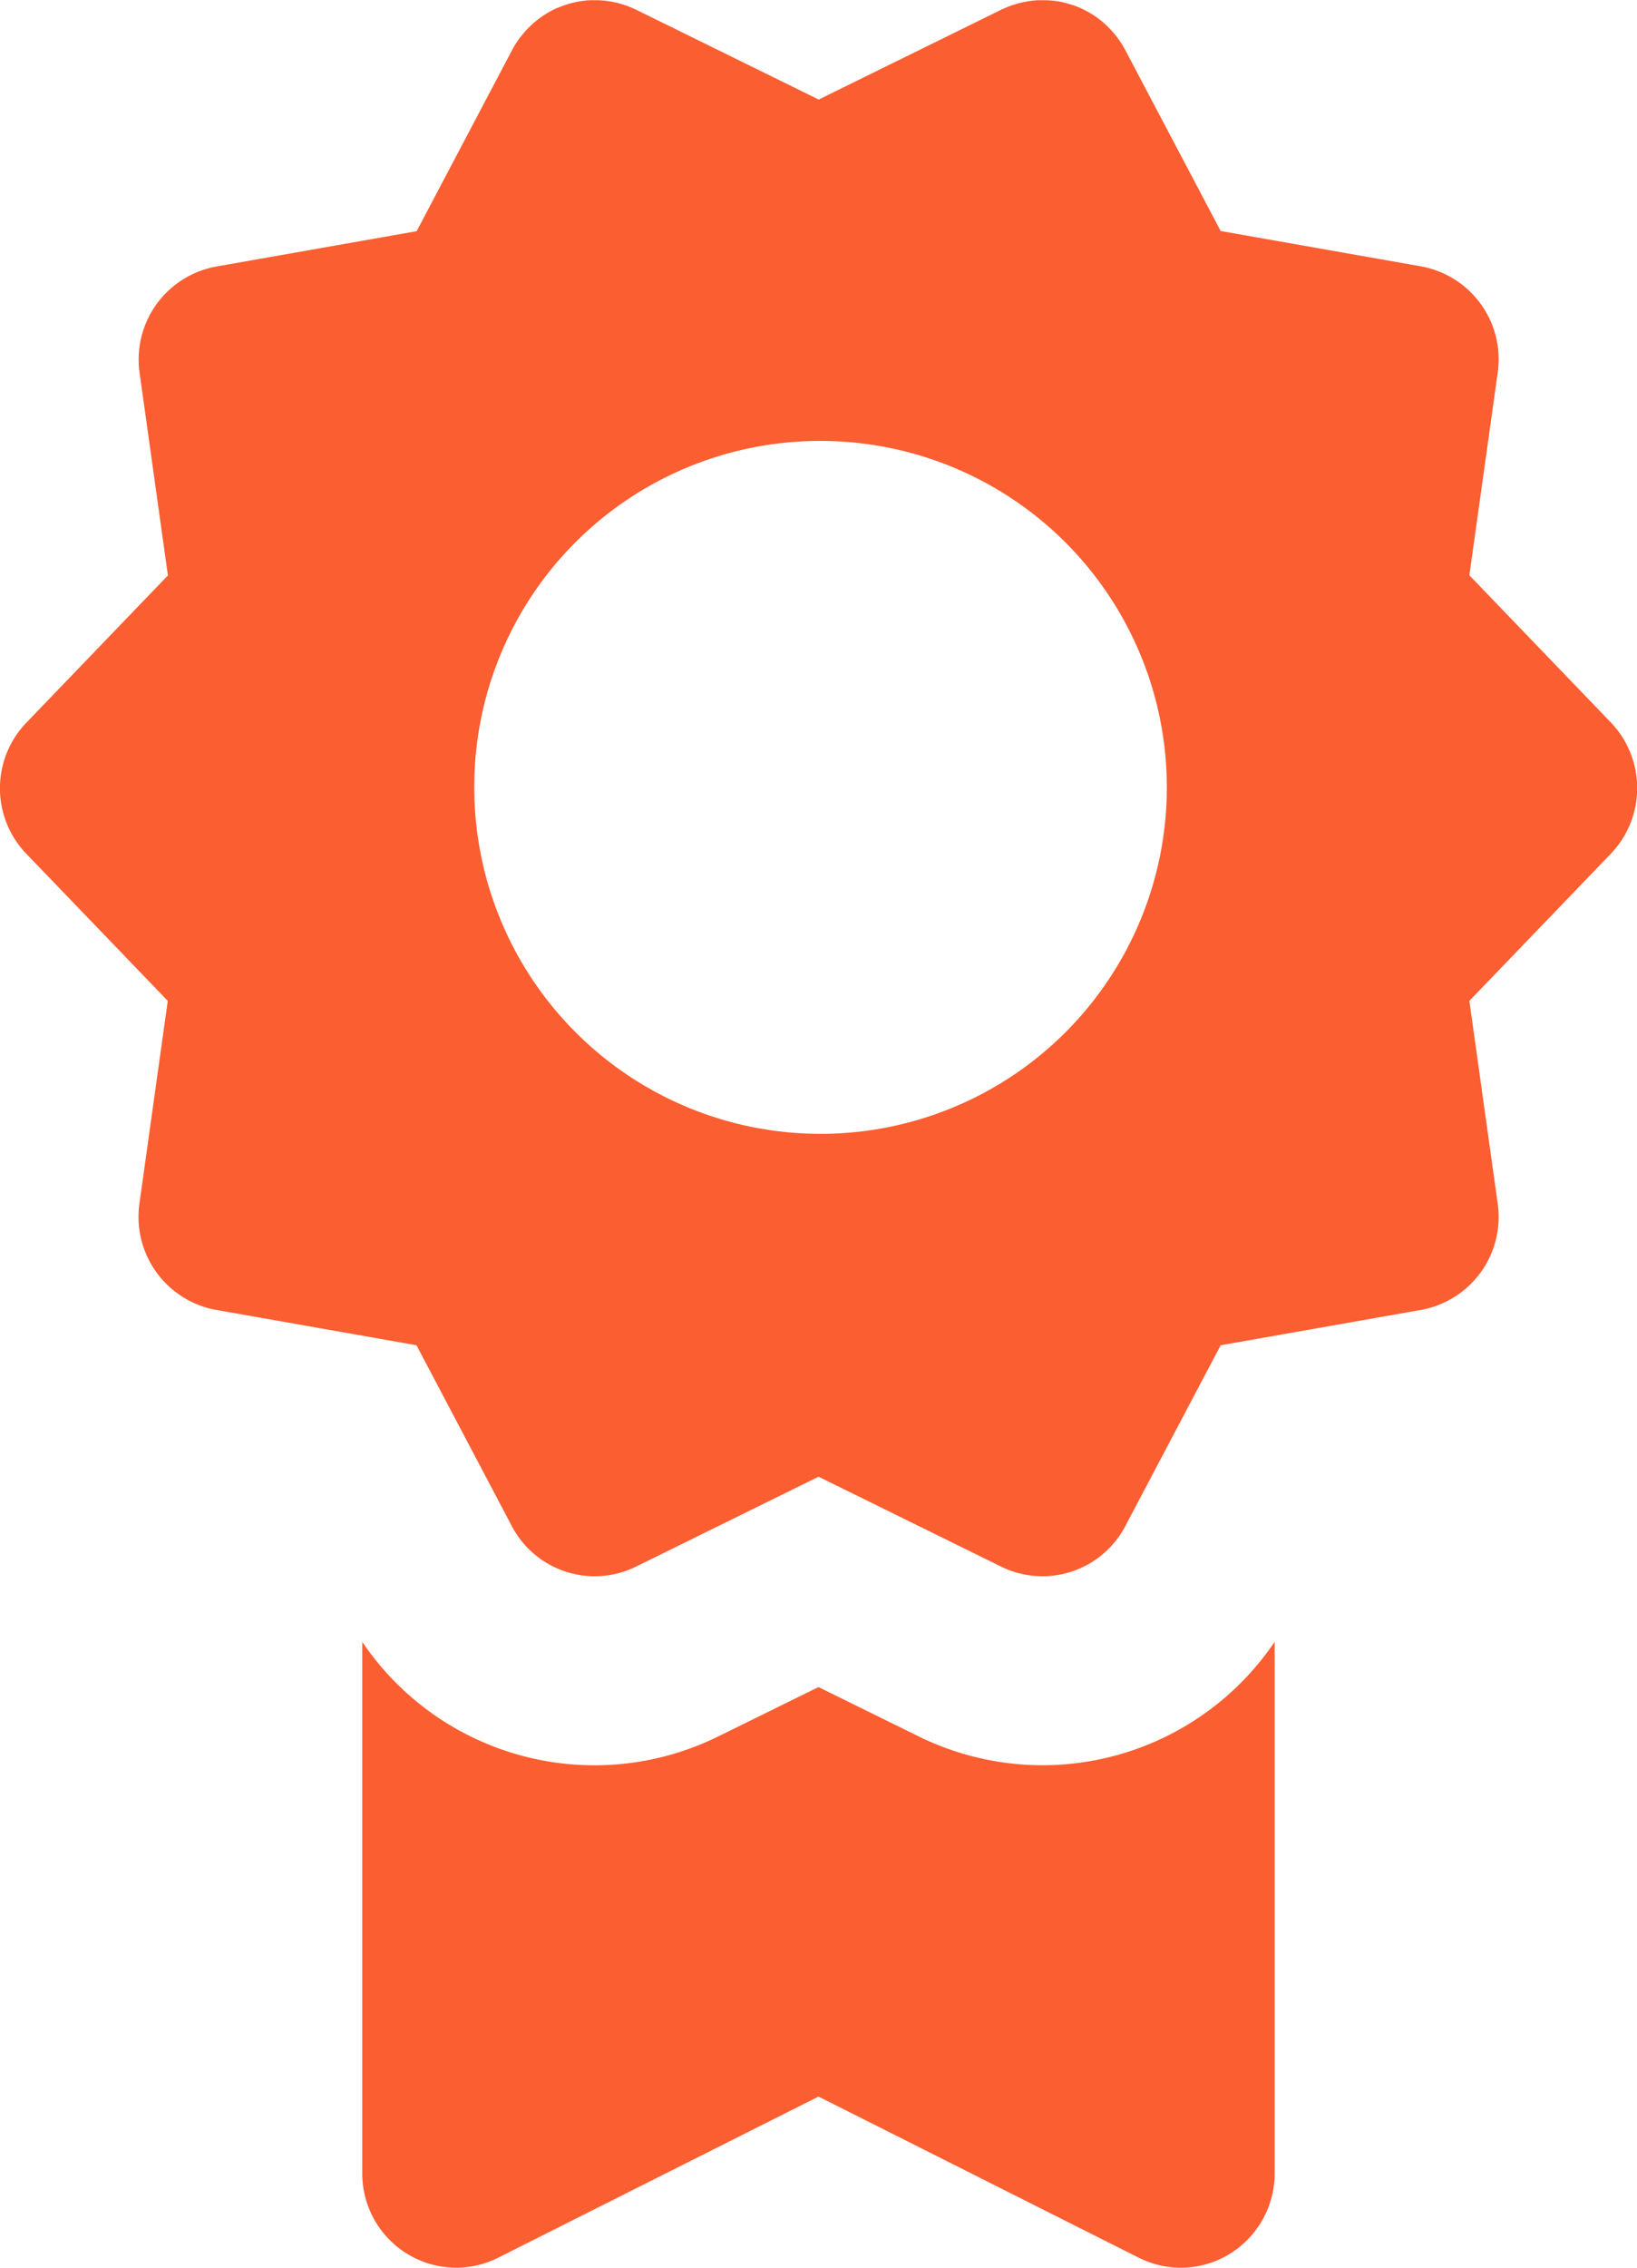 <svg xmlns="http://www.w3.org/2000/svg" width="52" height="72" viewBox="0 0 52 72">
  <defs>
    <style>
      .cls-1 {
        fill: #fb5e31;
        fill-rule: evenodd;
      }
    </style>
  </defs>
  <path class="cls-1" d="M578.18,288.13L575,286.565l-3.182,1.566a8.9,8.9,0,0,1-11.31-3V302a2.988,2.988,0,0,0,2.983,3,2.963,2.963,0,0,0,1.333-.317L575,299.567l10.176,5.117a2.967,2.967,0,0,0,2.9-.131A3,3,0,0,0,589.49,302V285.127A8.9,8.9,0,0,1,578.18,288.13Zm-29.171-30.355a3,3,0,0,0,.828,2.333l4.492,4.67h0l-0.9,6.436c-0.014.1-.023,0.2-0.027,0.3a3,3,0,0,0,2.465,3.076l6.363,1.122,3.027,5.74a2.972,2.972,0,0,0,3.945,1.289l5.8-2.855,5.8,2.855a2.972,2.972,0,0,0,3.945-1.289l3.028-5.74,6.363-1.122a3,3,0,0,0,2.465-3.076,2.77,2.77,0,0,0-.028-0.3l-0.9-6.436h0l4.492-4.67a3.013,3.013,0,0,0,0-4.172l-4.492-4.67h0l0.9-6.433a2.77,2.77,0,0,0,.028-0.3,3,3,0,0,0-2.465-3.076l-6.363-1.122-3.028-5.741c-0.043-.081-0.089-0.158-0.138-0.232-0.012-.02-0.025-0.039-0.038-0.058-0.041-.061-0.085-0.12-0.13-0.177-0.01-.012-0.019-0.026-0.029-0.038-0.056-.067-0.114-0.132-0.174-0.193-0.012-.013-0.026-0.026-0.039-0.039-0.05-.049-0.1-0.1-0.155-0.142L584,233.675c-0.066-.054-0.134-0.106-0.205-0.154l-0.01-.007c-0.067-.046-0.137-0.087-0.207-0.127l-0.054-.03c-0.067-.036-0.134-0.069-0.2-0.1l-0.027-.012c-0.078-.034-0.158-0.064-0.238-0.091L583,233.138c-0.067-.021-0.135-0.039-0.2-0.056-0.017,0-.034-0.009-0.052-0.012q-0.125-.029-0.252-0.045a0.248,0.248,0,0,1-.027,0q-0.113-.013-0.228-0.018l-0.062,0-0.066,0c-0.026,0-.053,0-0.08,0-0.062,0-.123,0-0.185.011-0.043,0-.086.008-0.129,0.014-0.062.009-.123,0.02-0.185,0.032-0.042.008-.084,0.016-0.125,0.027-0.065.016-.13,0.036-0.195,0.056-0.037.012-.074,0.022-0.111,0.036-0.09.033-.179,0.071-0.267,0.112-0.01,0-.021.008-0.03,0.013l-5.8,2.853-5.8-2.853-0.03-.013c-0.088-.041-0.177-0.079-0.266-0.112-0.038-.014-0.077-0.024-0.115-0.037-0.063-.02-0.126-0.039-0.19-0.055-0.043-.011-0.087-0.019-0.131-0.028-0.059-.011-0.119-0.022-0.178-0.03s-0.09-.012-0.135-0.016-0.118-.008-0.177-0.01c-0.028,0-.057,0-0.086,0l-0.07,0-0.051,0c-0.083,0-.165.01-0.247,0.02h-0.01c-0.087.011-.174,0.027-0.26,0.046l-0.039.009c-0.075.018-.149,0.038-0.222,0.061l-0.036.012c-0.084.028-.167,0.059-0.248,0.094l-0.009,0c-0.076.033-.15,0.07-0.223,0.11l-0.042.023a2.918,2.918,0,0,0-.432.3c-0.013.01-.025,0.021-0.037,0.032-0.058.049-.115,0.1-0.169,0.155a0.383,0.383,0,0,0-.029.028c-0.062.063-.121,0.13-0.178,0.2a0.34,0.34,0,0,0-.023.03c-0.048.059-.094,0.121-0.137,0.186l-0.036.052c-0.048.076-.1,0.153-0.138,0.234l-3.027,5.741-6.363,1.122a3,3,0,0,0-2.465,3.076c0,0.1.013,0.2,0.027,0.3l0.9,6.433-4.492,4.67A3,3,0,0,0,549.009,257.775ZM575,247a11,11,0,1,1-10.935,11A10.98,10.98,0,0,1,575,247Z" transform="translate(-549 -233)"/>
</svg>
